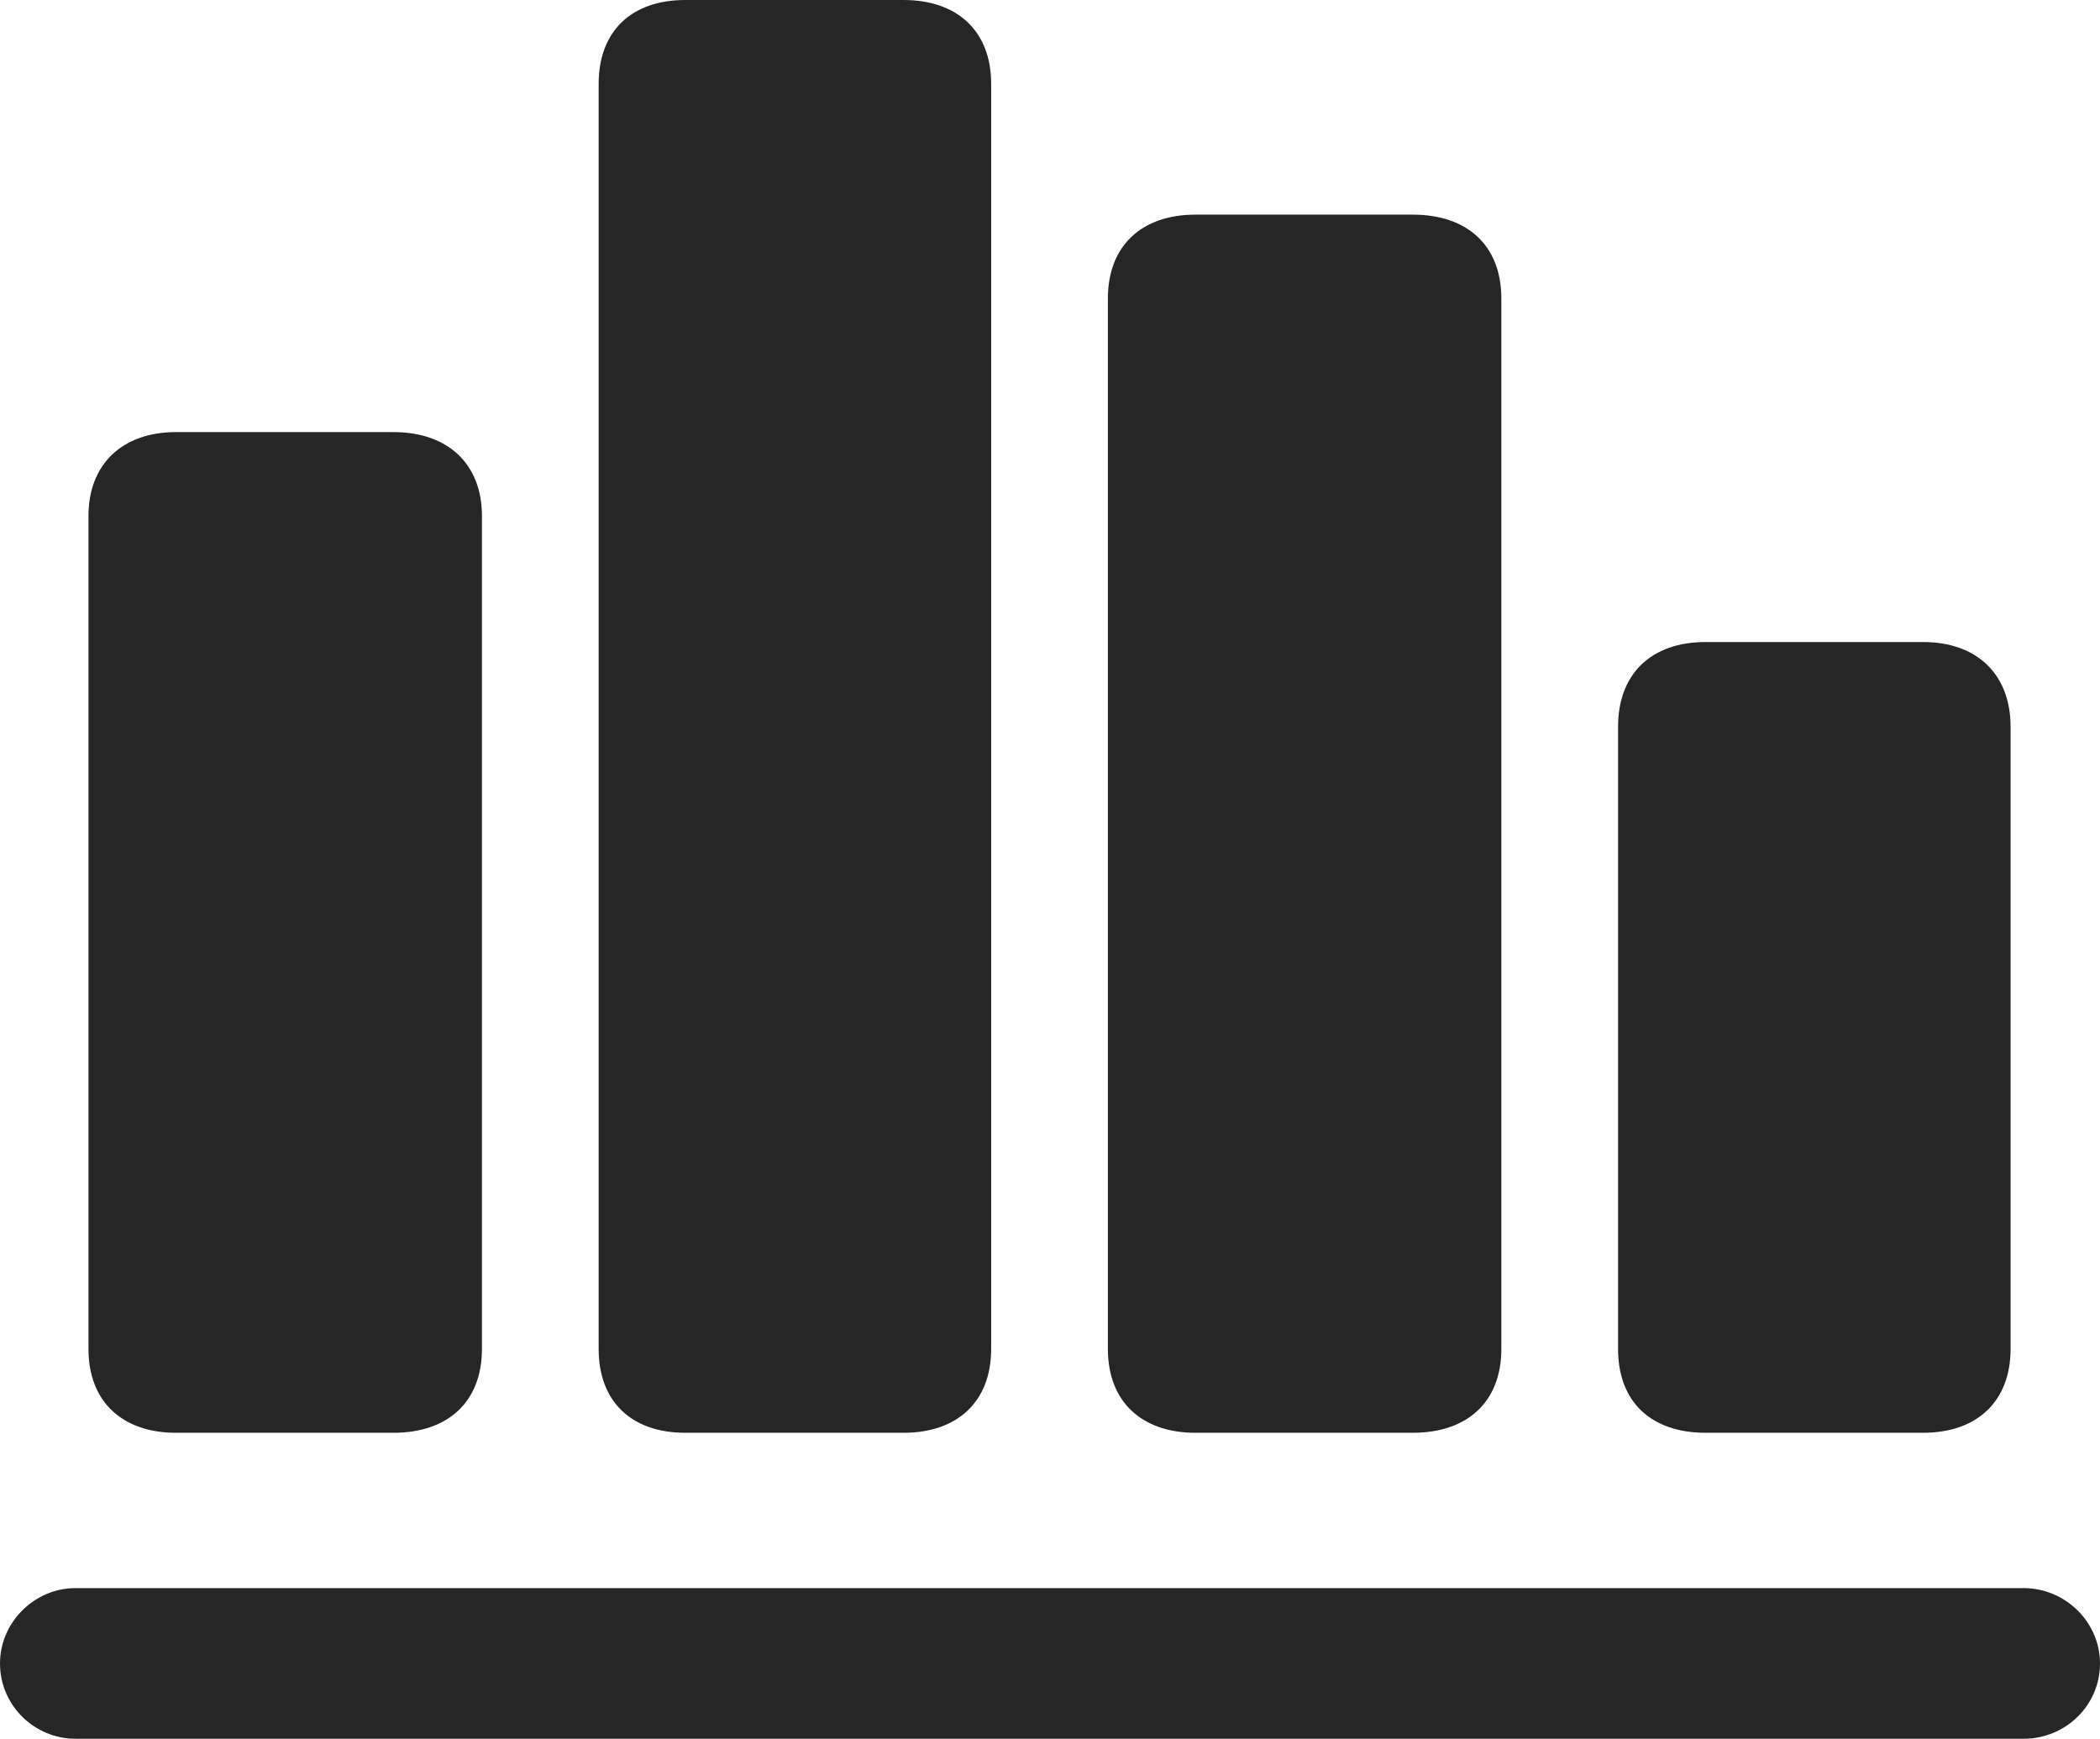 <?xml version="1.0" encoding="UTF-8"?>
<!--Generator: Apple Native CoreSVG 232.5-->
<!DOCTYPE svg
PUBLIC "-//W3C//DTD SVG 1.1//EN"
       "http://www.w3.org/Graphics/SVG/1.1/DTD/svg11.dtd">
<svg version="1.1" xmlns="http://www.w3.org/2000/svg" xmlns:xlink="http://www.w3.org/1999/xlink" width="108.936" height="90.186">
 <g>
  <rect height="90.186" opacity="0" width="108.936" x="0" y="0"/>
  <path d="M0 86.279C0 88.477 1.807 90.186 3.906 90.186L104.98 90.186C107.129 90.186 108.936 88.477 108.936 86.279C108.936 84.131 107.129 82.373 104.98 82.373L3.906 82.373C1.807 82.373 0 84.131 0 86.279Z" fill="#000000" fill-opacity="0.85"/>
  <path d="M83.936 69.971C83.936 72.705 85.644 74.316 88.477 74.316L99.756 74.316C102.539 74.316 104.297 72.705 104.297 69.971L104.297 37.695C104.297 34.961 102.539 33.301 99.756 33.301L88.477 33.301C85.644 33.301 83.936 34.961 83.936 37.695Z" fill="#000000" fill-opacity="0.85"/>
  <path d="M57.471 69.971C57.471 72.705 59.228 74.316 62.012 74.316L73.291 74.316C76.123 74.316 77.881 72.705 77.881 69.971L77.881 15.479C77.881 12.744 76.123 11.133 73.291 11.133L62.012 11.133C59.228 11.133 57.471 12.744 57.471 15.479Z" fill="#000000" fill-opacity="0.85"/>
  <path d="M31.055 69.971C31.055 72.705 32.764 74.316 35.547 74.316L46.875 74.316C49.658 74.316 51.416 72.705 51.416 69.971L51.416 4.346C51.416 1.611 49.658 0 46.875 0L35.547 0C32.764 0 31.055 1.611 31.055 4.346Z" fill="#000000" fill-opacity="0.85"/>
  <path d="M4.59 69.971C4.59 72.705 6.348 74.316 9.131 74.316L20.41 74.316C23.242 74.316 25 72.705 25 69.971L25 26.758C25 24.072 23.242 22.412 20.41 22.412L9.131 22.412C6.348 22.412 4.59 24.072 4.59 26.758Z" fill="#000000" fill-opacity="0.85"/>
 </g>
</svg>
